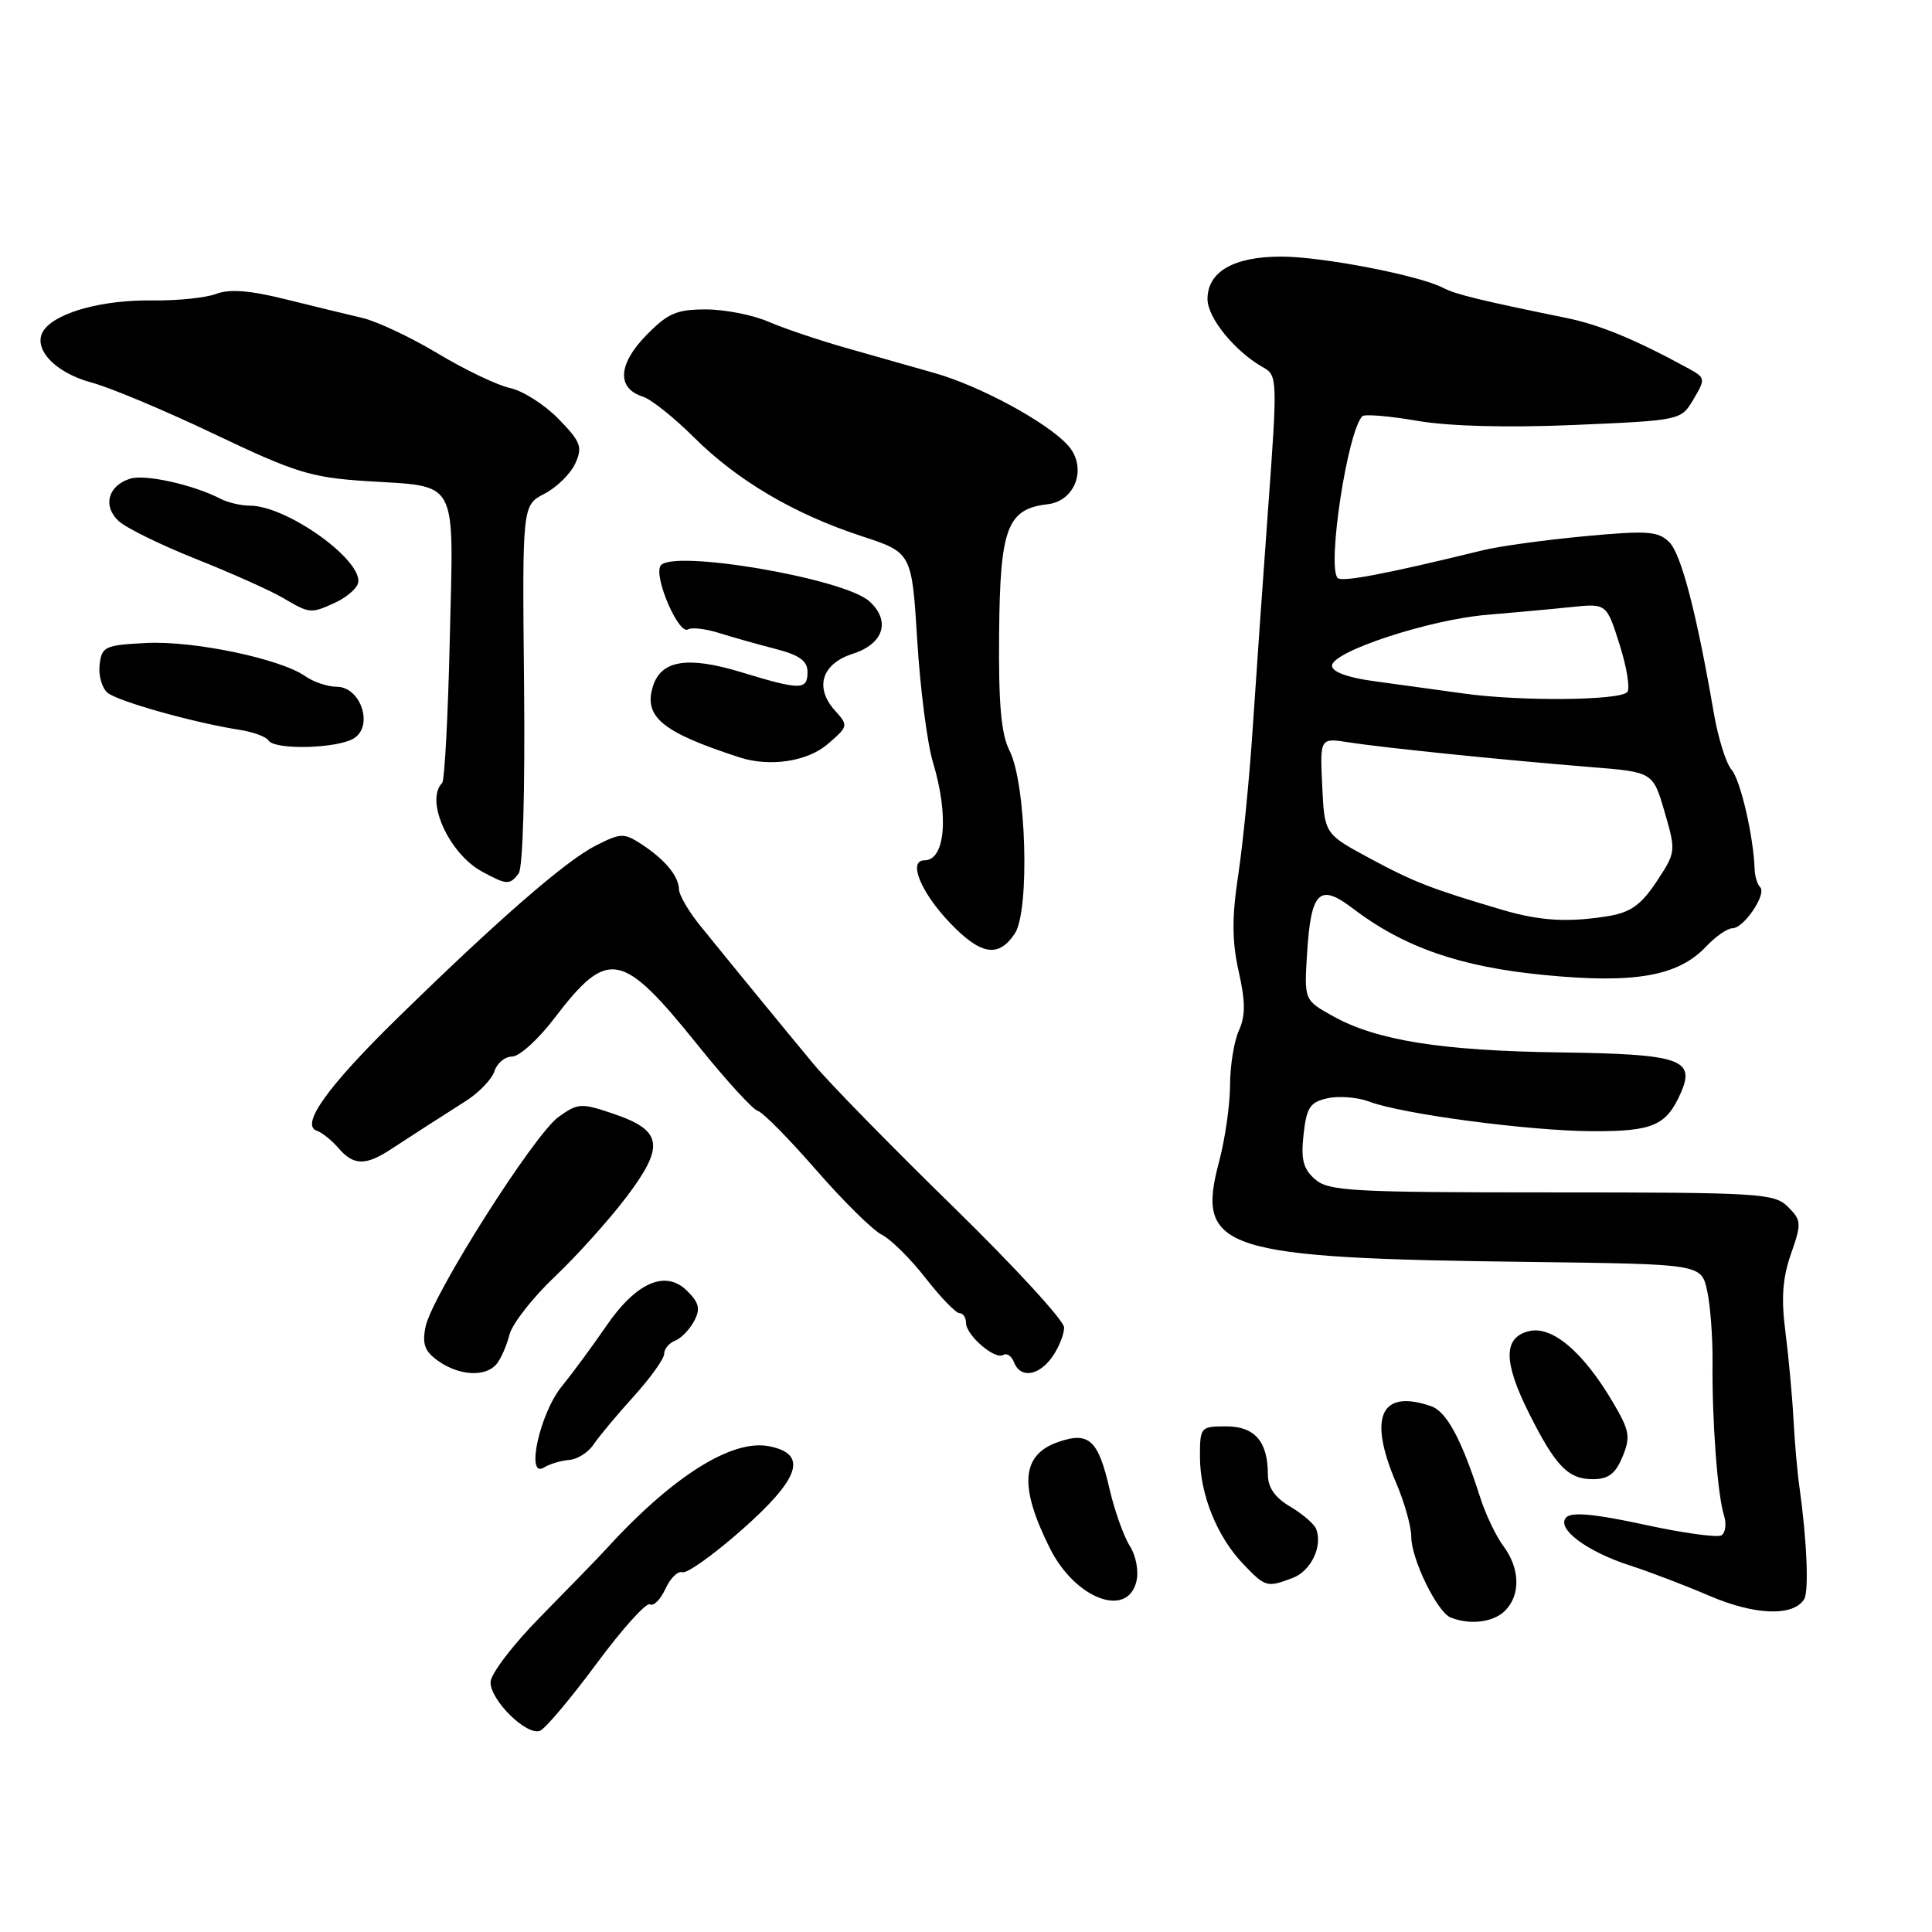 <?xml version="1.0" encoding="UTF-8" standalone="no"?>
<!DOCTYPE svg PUBLIC "-//W3C//DTD SVG 1.1//EN" "http://www.w3.org/Graphics/SVG/1.1/DTD/svg11.dtd" >
<svg xmlns="http://www.w3.org/2000/svg" xmlns:xlink="http://www.w3.org/1999/xlink" version="1.1" viewBox="0 0 256 256">
 <g >
 <path fill="currentColor"
d=" M 79.04 220.45 C 82.46 215.83 85.65 212.28 86.13 212.58 C 86.60 212.87 87.52 211.95 88.17 210.53 C 88.82 209.11 89.83 208.12 90.42 208.33 C 91.02 208.53 94.54 206.02 98.25 202.75 C 106.02 195.90 107.09 192.67 101.94 191.64 C 96.96 190.64 89.01 195.68 80.11 205.48 C 79.22 206.45 75.46 210.32 71.75 214.09 C 67.96 217.93 65.00 221.81 65.00 222.92 C 65.00 225.33 69.79 230.02 71.55 229.34 C 72.24 229.08 75.61 225.08 79.04 220.45 Z  M 199.43 213.43 C 201.50 211.35 201.42 207.83 199.22 204.88 C 198.24 203.57 196.87 200.70 196.16 198.50 C 193.66 190.69 191.69 187.04 189.61 186.32 C 182.93 184.03 181.25 187.74 185.00 196.50 C 186.10 199.07 187.00 202.27 187.00 203.62 C 187.00 206.57 190.43 213.61 192.22 214.33 C 194.77 215.35 197.89 214.97 199.43 213.43 Z  M 239.06 211.90 C 239.71 210.85 239.42 204.04 238.43 197.00 C 238.15 195.07 237.80 191.03 237.64 188.00 C 237.48 184.97 237.00 179.80 236.58 176.50 C 236.00 172.06 236.19 169.37 237.31 166.16 C 238.73 162.10 238.71 161.71 236.91 159.91 C 235.12 158.12 233.22 158.00 205.61 158.00 C 179.04 158.00 176.03 157.83 174.24 156.25 C 172.67 154.87 172.36 153.62 172.73 150.31 C 173.13 146.72 173.59 146.03 175.93 145.52 C 177.43 145.19 179.90 145.39 181.43 145.97 C 185.76 147.62 202.71 149.86 211.00 149.89 C 219.03 149.92 220.79 149.15 222.71 144.83 C 224.69 140.34 222.67 139.67 206.68 139.45 C 190.96 139.23 182.44 137.87 176.65 134.66 C 172.80 132.52 172.80 132.52 173.20 126.26 C 173.71 118.11 174.84 117.01 179.21 120.34 C 185.97 125.50 193.44 128.11 204.59 129.19 C 216.64 130.37 222.38 129.35 226.10 125.39 C 227.34 124.08 228.89 123.00 229.56 123.00 C 231.07 123.00 234.13 118.47 233.23 117.56 C 232.86 117.19 232.53 116.13 232.50 115.20 C 232.35 110.80 230.62 103.35 229.44 101.99 C 228.71 101.16 227.66 97.78 227.09 94.49 C 224.79 81.15 222.77 73.41 221.18 71.83 C 219.71 70.38 218.29 70.28 210.00 71.05 C 204.78 71.54 198.70 72.37 196.50 72.91 C 183.68 76.05 177.83 77.16 177.25 76.59 C 175.81 75.14 178.55 57.11 180.52 55.15 C 180.82 54.85 184.09 55.12 187.79 55.76 C 192.04 56.49 199.71 56.69 208.63 56.31 C 222.74 55.70 222.74 55.70 224.40 52.90 C 226.00 50.20 225.97 50.06 223.78 48.85 C 216.72 44.99 211.96 43.02 207.50 42.12 C 196.22 39.82 192.89 39.01 191.24 38.15 C 188.07 36.49 175.18 34.00 169.78 34.00 C 163.47 34.00 160.00 36.00 160.00 39.63 C 160.00 42.13 163.67 46.61 167.41 48.70 C 169.25 49.72 169.28 50.36 168.05 67.13 C 167.35 76.68 166.43 89.90 165.99 96.50 C 165.56 103.10 164.69 111.86 164.07 115.96 C 163.22 121.59 163.24 124.70 164.13 128.71 C 165.04 132.74 165.04 134.61 164.16 136.55 C 163.52 137.95 162.99 141.21 162.99 143.80 C 162.98 146.38 162.33 150.93 161.54 153.91 C 158.41 165.64 161.76 166.72 202.96 167.22 C 225.42 167.50 225.42 167.50 226.20 171.00 C 226.63 172.93 226.95 177.20 226.92 180.50 C 226.84 188.14 227.58 198.11 228.43 200.77 C 228.79 201.90 228.64 203.10 228.10 203.44 C 227.56 203.77 222.95 203.13 217.86 202.02 C 211.37 200.61 208.28 200.32 207.55 201.05 C 206.12 202.49 210.21 205.58 216.00 207.44 C 218.47 208.23 223.20 210.04 226.50 211.45 C 232.51 214.04 237.63 214.22 239.06 211.90 Z  M 150.57 209.59 C 150.91 208.20 150.55 206.20 149.70 204.84 C 148.89 203.55 147.68 200.16 147.02 197.30 C 145.52 190.77 144.29 189.65 140.19 191.08 C 135.32 192.78 135.00 196.95 139.13 205.18 C 142.45 211.81 149.34 214.47 150.57 209.59 Z  M 171.30 209.08 C 173.72 208.16 175.28 204.89 174.40 202.60 C 174.15 201.94 172.60 200.61 170.97 199.64 C 168.93 198.44 168.00 197.10 168.00 195.38 C 168.00 191.00 166.26 189.00 162.46 189.00 C 159.08 189.00 159.00 189.10 159.00 193.03 C 159.00 198.01 161.26 203.62 164.74 207.25 C 167.68 210.32 167.88 210.38 171.30 209.08 Z  M 214.99 193.03 C 216.08 190.39 215.94 189.57 213.70 185.78 C 209.76 179.10 205.64 175.62 202.57 176.39 C 199.18 177.24 199.19 180.45 202.61 187.28 C 206.11 194.26 207.79 196.00 211.03 196.00 C 213.11 196.00 214.05 195.30 214.99 193.03 Z  M 75.42 193.45 C 76.50 193.37 77.96 192.45 78.65 191.40 C 79.35 190.36 81.74 187.49 83.96 185.04 C 86.18 182.59 88.00 180.05 88.00 179.40 C 88.00 178.75 88.65 177.97 89.43 177.66 C 90.22 177.36 91.36 176.20 91.96 175.08 C 92.83 173.44 92.66 172.66 91.06 171.06 C 88.20 168.20 84.28 169.91 80.28 175.78 C 78.50 178.37 75.87 181.94 74.44 183.70 C 71.52 187.27 69.61 195.98 72.08 194.45 C 72.84 193.98 74.35 193.53 75.42 193.45 Z  M 65.80 180.74 C 66.37 180.05 67.14 178.31 67.50 176.87 C 67.86 175.42 70.57 171.96 73.51 169.17 C 76.46 166.37 80.73 161.62 83.02 158.59 C 88.11 151.85 87.79 149.80 81.34 147.60 C 77.01 146.13 76.60 146.15 74.03 147.98 C 70.77 150.30 57.21 171.70 56.38 175.83 C 55.92 178.14 56.29 179.09 58.12 180.37 C 60.89 182.31 64.36 182.48 65.80 180.74 Z  M 139.44 179.78 C 140.30 178.56 141.00 176.81 141.00 175.90 C 141.00 174.99 134.36 167.77 126.25 159.85 C 118.14 151.93 109.83 143.44 107.79 140.98 C 103.79 136.16 97.18 128.09 92.75 122.62 C 91.24 120.75 89.99 118.61 89.97 117.86 C 89.93 116.08 88.10 113.88 85.00 111.86 C 82.68 110.35 82.25 110.36 78.93 112.05 C 74.97 114.06 66.03 121.83 52.69 134.88 C 43.42 143.94 39.74 149.08 41.98 149.83 C 42.67 150.06 43.95 151.09 44.84 152.12 C 46.84 154.46 48.45 154.49 51.85 152.25 C 53.31 151.29 55.41 149.93 56.50 149.23 C 57.60 148.53 59.94 147.03 61.71 145.90 C 63.47 144.78 65.19 142.99 65.52 141.93 C 65.86 140.87 66.91 140.00 67.86 140.00 C 68.81 140.00 71.32 137.73 73.43 134.96 C 80.58 125.59 82.36 125.93 92.53 138.57 C 96.21 143.15 99.76 147.03 100.41 147.20 C 101.06 147.36 104.53 150.88 108.12 155.00 C 111.71 159.12 115.62 162.99 116.83 163.60 C 118.03 164.20 120.65 166.79 122.64 169.35 C 124.64 171.91 126.66 174.00 127.13 174.00 C 127.61 174.00 128.00 174.57 128.00 175.28 C 128.00 176.92 131.83 180.22 132.94 179.54 C 133.41 179.25 134.05 179.68 134.36 180.51 C 135.20 182.68 137.65 182.33 139.44 179.78 Z  M 134.48 123.68 C 136.47 120.63 135.99 103.83 133.77 99.47 C 132.65 97.25 132.30 93.31 132.39 83.85 C 132.51 69.95 133.46 67.43 138.84 66.81 C 142.56 66.37 144.10 61.87 141.50 59.00 C 138.73 55.94 129.83 51.12 123.80 49.42 C 120.89 48.59 115.58 47.09 112.00 46.07 C 108.42 45.05 103.83 43.50 101.78 42.61 C 99.74 41.73 96.02 41.00 93.51 41.00 C 89.63 41.00 88.47 41.51 85.57 44.49 C 81.88 48.30 81.72 51.46 85.19 52.56 C 86.27 52.90 89.31 55.32 91.94 57.94 C 97.71 63.68 105.22 68.11 114.16 71.04 C 120.82 73.22 120.82 73.22 121.54 84.86 C 121.93 91.26 122.87 98.53 123.62 101.00 C 125.76 108.10 125.25 114.00 122.49 114.00 C 120.28 114.00 122.00 118.22 125.84 122.25 C 129.95 126.57 132.32 126.96 134.48 123.68 Z  M 68.72 115.75 C 69.29 115.01 69.58 104.81 69.44 90.72 C 69.20 66.95 69.20 66.95 72.15 65.42 C 73.76 64.59 75.59 62.79 76.22 61.43 C 77.22 59.23 76.97 58.56 74.02 55.52 C 72.19 53.64 69.30 51.79 67.60 51.42 C 65.89 51.05 61.59 48.99 58.03 46.85 C 54.47 44.71 49.97 42.59 48.03 42.13 C 46.09 41.68 41.50 40.56 37.82 39.65 C 33.13 38.48 30.41 38.27 28.65 38.94 C 27.28 39.46 23.51 39.85 20.27 39.81 C 13.83 39.71 7.84 41.28 5.96 43.55 C 4.03 45.88 7.02 49.32 12.16 50.70 C 14.60 51.35 21.94 54.43 28.47 57.55 C 39.06 62.60 41.21 63.27 48.42 63.74 C 60.92 64.55 60.10 63.02 59.60 84.62 C 59.37 94.82 58.91 103.42 58.59 103.75 C 56.29 106.04 59.48 113.11 63.89 115.50 C 67.15 117.27 67.53 117.29 68.72 115.75 Z  M 109.68 98.59 C 112.41 96.25 112.43 96.14 110.66 94.18 C 107.89 91.12 108.87 87.95 113.00 86.63 C 117.10 85.31 118.06 82.27 115.19 79.67 C 111.82 76.62 88.91 72.73 87.52 74.97 C 86.60 76.45 89.94 84.16 91.16 83.40 C 91.64 83.10 93.49 83.31 95.27 83.87 C 97.05 84.43 100.41 85.38 102.75 85.98 C 105.93 86.80 107.00 87.57 107.00 89.04 C 107.00 91.47 106.10 91.47 98.15 89.05 C 91.13 86.92 87.62 87.48 86.53 90.90 C 85.24 94.98 87.71 97.02 98.00 100.36 C 102.02 101.66 106.99 100.91 109.68 98.59 Z  M 46.90 97.83 C 49.53 96.19 47.80 91.00 44.62 91.00 C 43.43 91.00 41.55 90.37 40.45 89.60 C 37.14 87.28 25.61 84.87 19.37 85.20 C 13.89 85.48 13.48 85.67 13.20 88.09 C 13.03 89.51 13.51 91.18 14.26 91.80 C 15.64 92.94 25.71 95.77 31.76 96.71 C 33.55 96.99 35.27 97.62 35.57 98.11 C 36.37 99.41 44.71 99.20 46.90 97.83 Z  M 44.40 79.86 C 45.77 79.24 47.12 78.13 47.40 77.40 C 48.50 74.54 38.12 67.00 33.09 67.00 C 31.92 67.00 30.19 66.59 29.24 66.10 C 25.64 64.23 19.21 62.80 17.24 63.43 C 14.31 64.35 13.58 67.05 15.71 69.03 C 16.69 69.95 21.32 72.22 26.00 74.08 C 30.68 75.94 35.85 78.26 37.50 79.23 C 41.05 81.32 41.19 81.33 44.40 79.86 Z  M 199.00 120.54 C 189.64 117.77 187.34 116.88 181.50 113.73 C 175.50 110.50 175.50 110.50 175.20 104.13 C 174.90 97.77 174.90 97.77 178.70 98.36 C 183.33 99.09 199.55 100.74 210.77 101.64 C 219.03 102.30 219.03 102.30 220.57 107.59 C 222.09 112.81 222.07 112.93 219.50 116.82 C 217.48 119.87 216.07 120.89 213.20 121.37 C 207.82 122.26 204.08 122.04 199.00 120.54 Z  M 194.00 91.90 C 190.43 91.40 185.03 90.66 182.00 90.25 C 178.55 89.78 176.50 89.02 176.50 88.21 C 176.50 86.34 189.39 82.10 197.00 81.47 C 200.57 81.17 205.61 80.71 208.19 80.44 C 212.88 79.95 212.88 79.95 214.62 85.46 C 215.58 88.49 216.02 91.31 215.61 91.72 C 214.50 92.83 201.43 92.94 194.00 91.90 Z "/>
</g>
</svg>